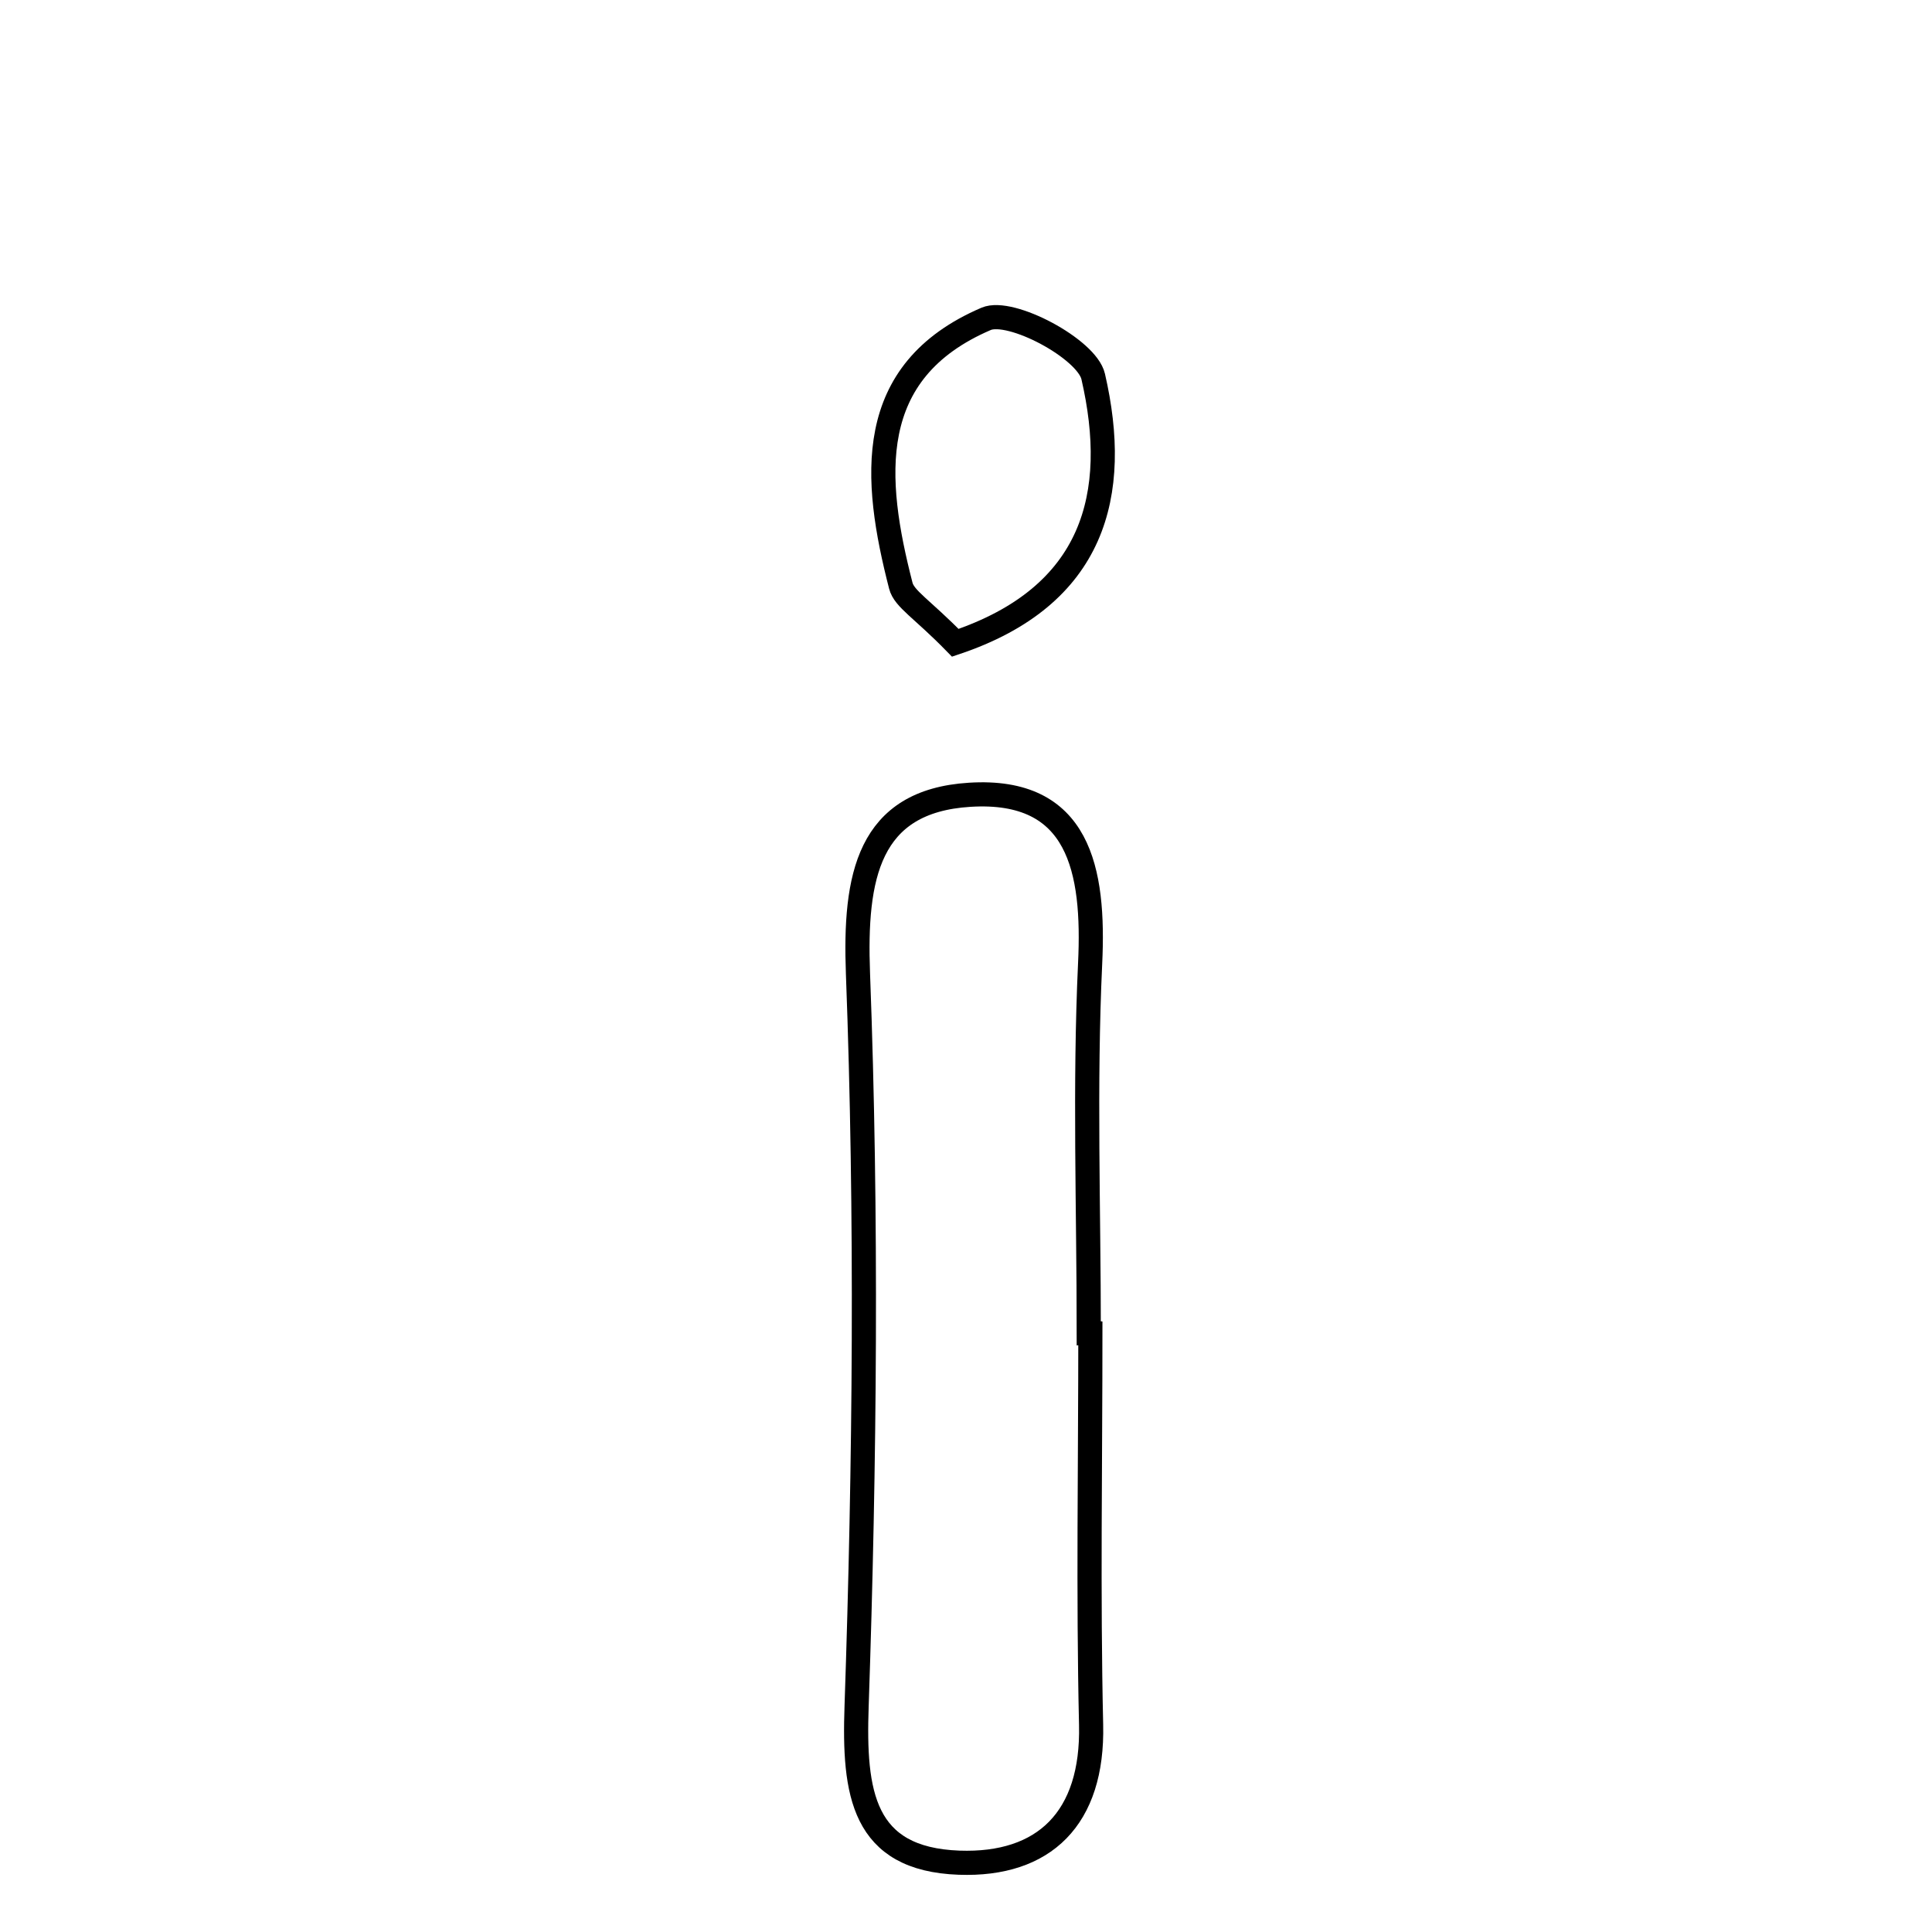 <svg xmlns="http://www.w3.org/2000/svg" viewBox="0.0 0.0 24.0 24.0" height="200px" width="200px"><path fill="none" stroke="black" stroke-width=".3" stroke-opacity="1.0"  filling="0" d="M12.25 3.961 C12.556 3.83 13.501 4.334 13.58 4.677 C13.917 6.139 13.599 7.405 11.867 7.985 C11.452 7.56 11.232 7.441 11.19 7.275 C10.849 5.949 10.725 4.615 12.25 3.961"></path>
<path fill="none" stroke="black" stroke-width=".3" stroke-opacity="1.0"  filling="0" d="M12.045 9.873 C13.41 9.787 13.597 10.81 13.542 11.968 C13.471 13.49 13.525 15.018 13.525 16.544 C13.533 16.543 13.539 16.543 13.545 16.544 C13.545 18.172 13.517 19.8 13.554 21.426 C13.581 22.588 12.971 23.177 11.914 23.139 C10.713 23.095 10.604 22.273 10.641 21.196 C10.744 18.164 10.772 15.122 10.658 12.092 C10.613 10.891 10.783 9.952 12.045 9.873"></path></svg>